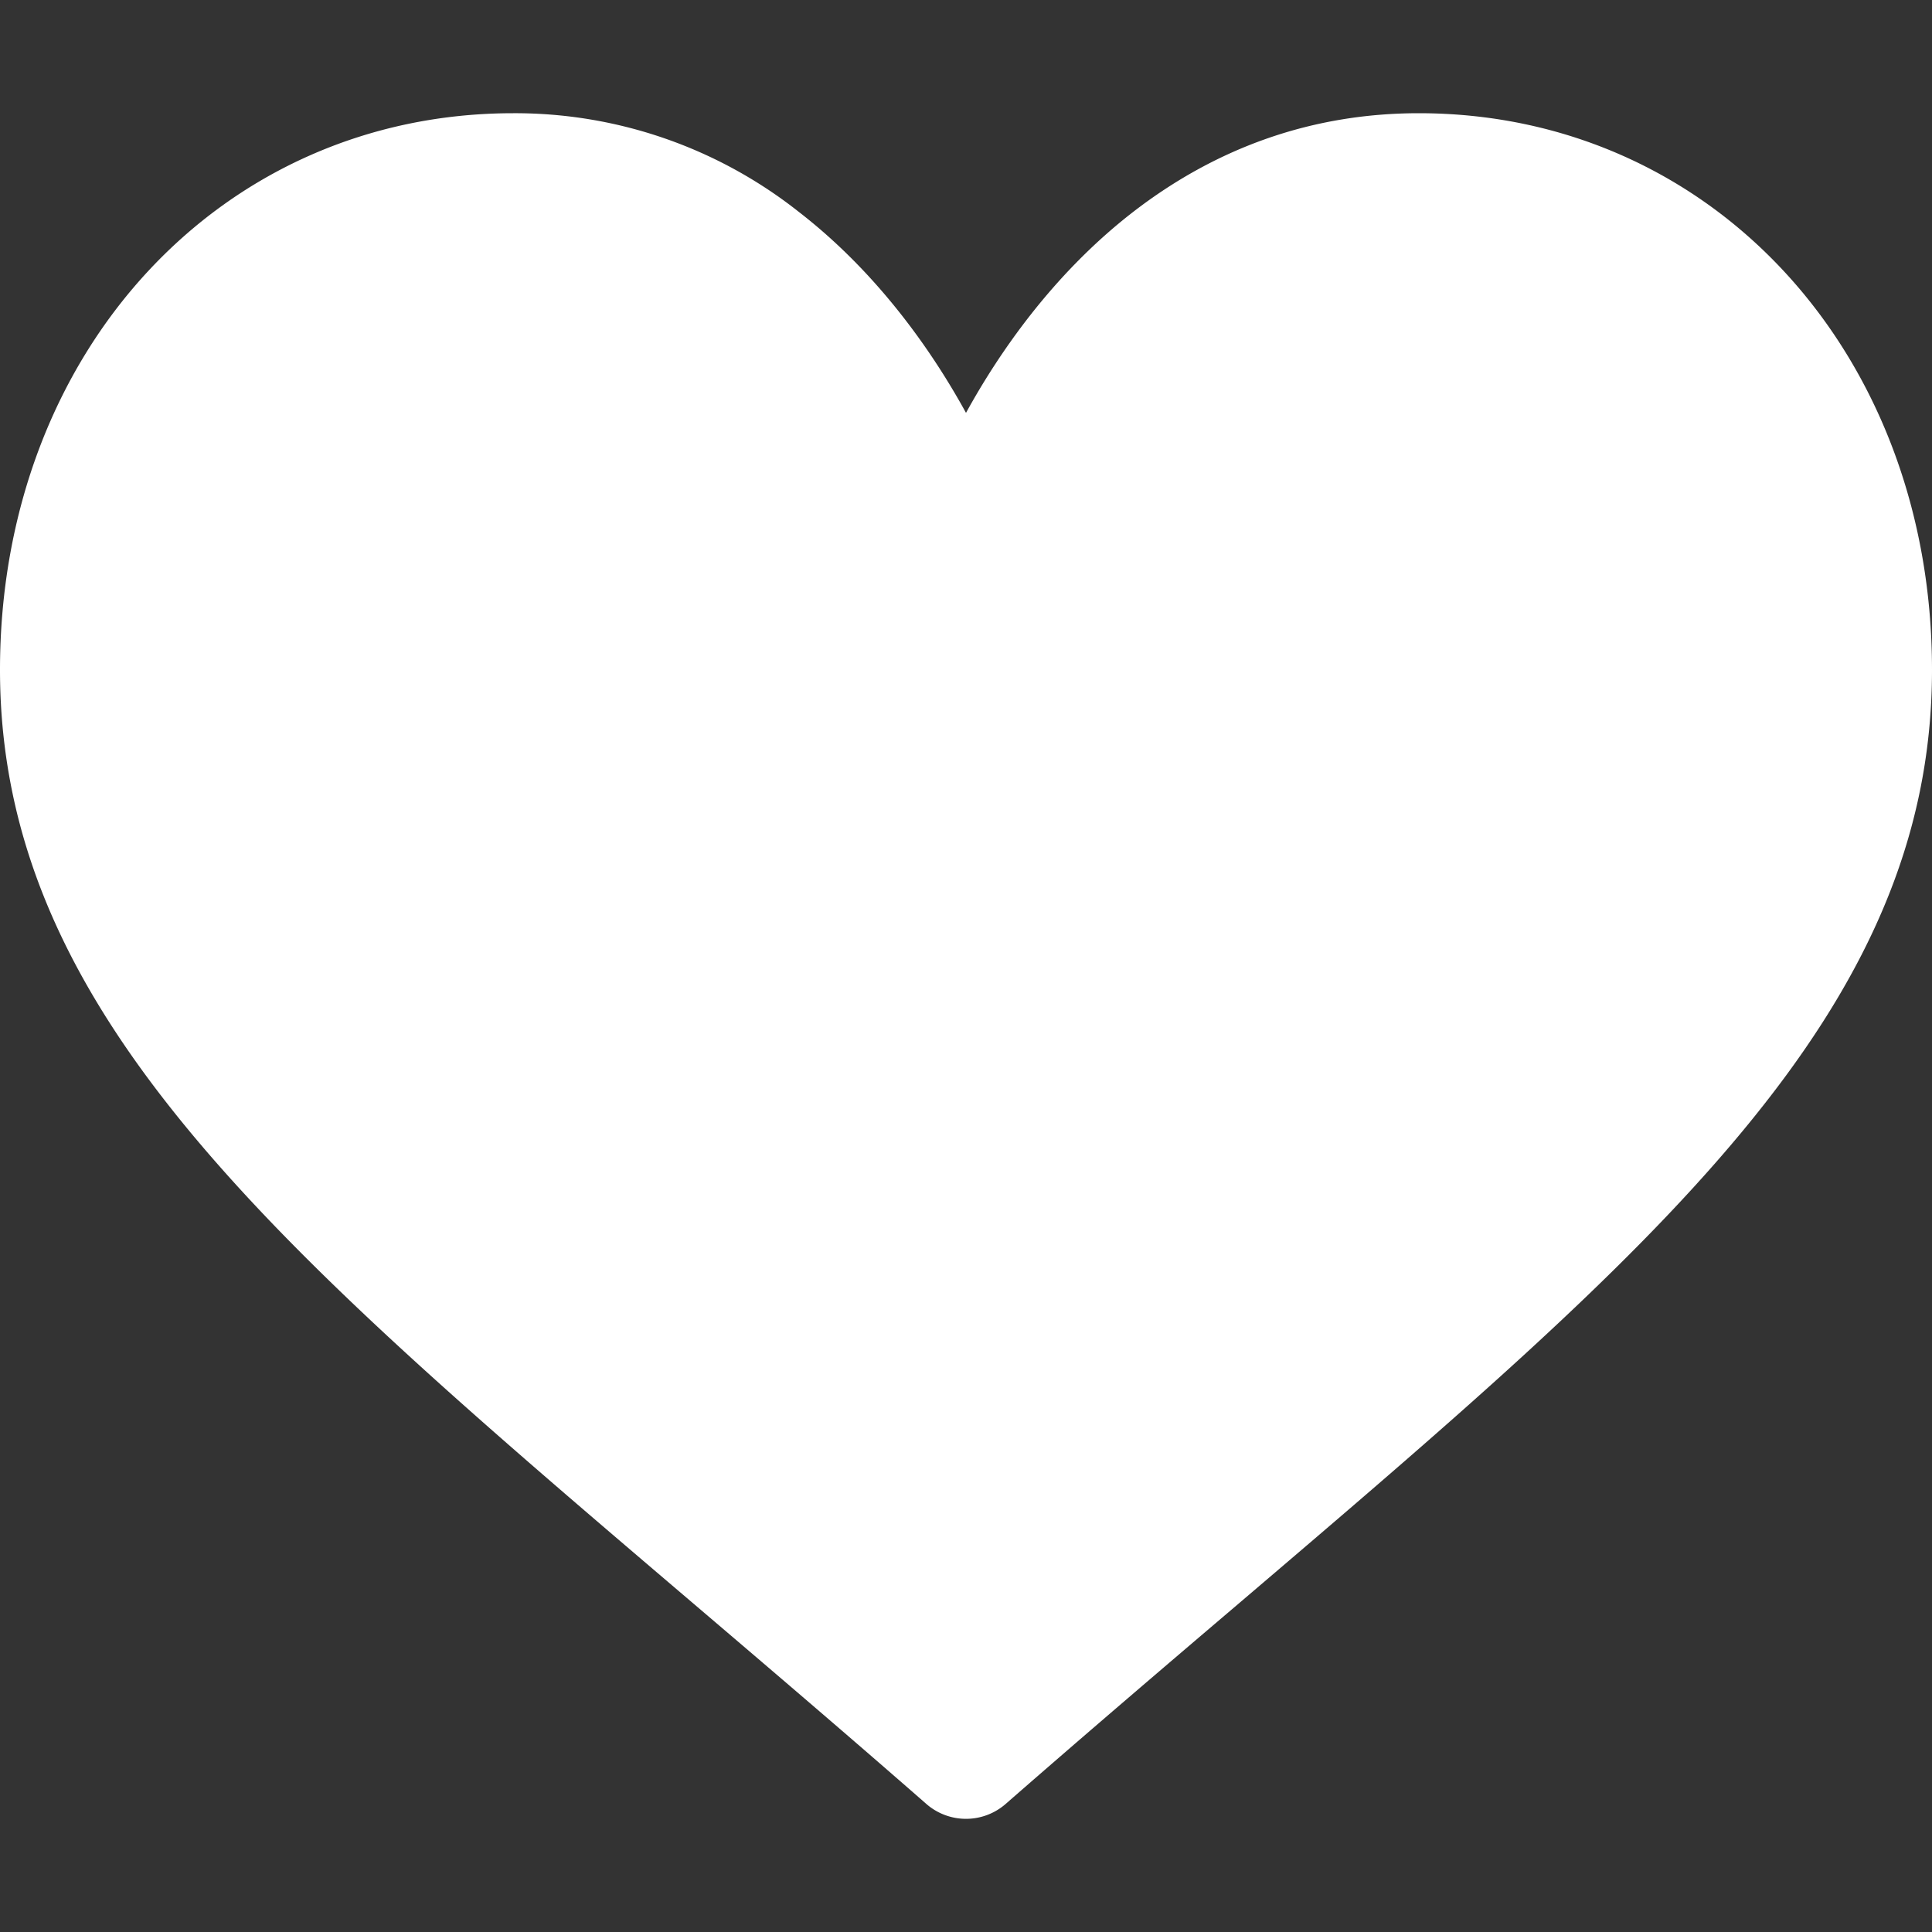 <svg width="20" height="20" fill="none" xmlns="http://www.w3.org/2000/svg"><rect width="100%" height="100%" fill="#333333" stroke="none"/><path d="M14.688 1.172c-1.086 0-2.08.344-2.958 1.022-.84.65-1.4 1.479-1.73 2.08-.33-.601-.89-1.43-1.73-2.08a4.735 4.735 0 0 0-2.957-1.022C2.283 1.172 0 3.649 0 6.934c0 3.55 2.85 5.977 7.163 9.653.732.624 1.563 1.332 2.426 2.087a.624.624 0 0 0 .822 0c.864-.755 1.694-1.463 2.427-2.087C17.15 12.91 20 10.483 20 6.934c0-3.285-2.284-5.762-5.313-5.762Z" fill="#fff"/></svg>